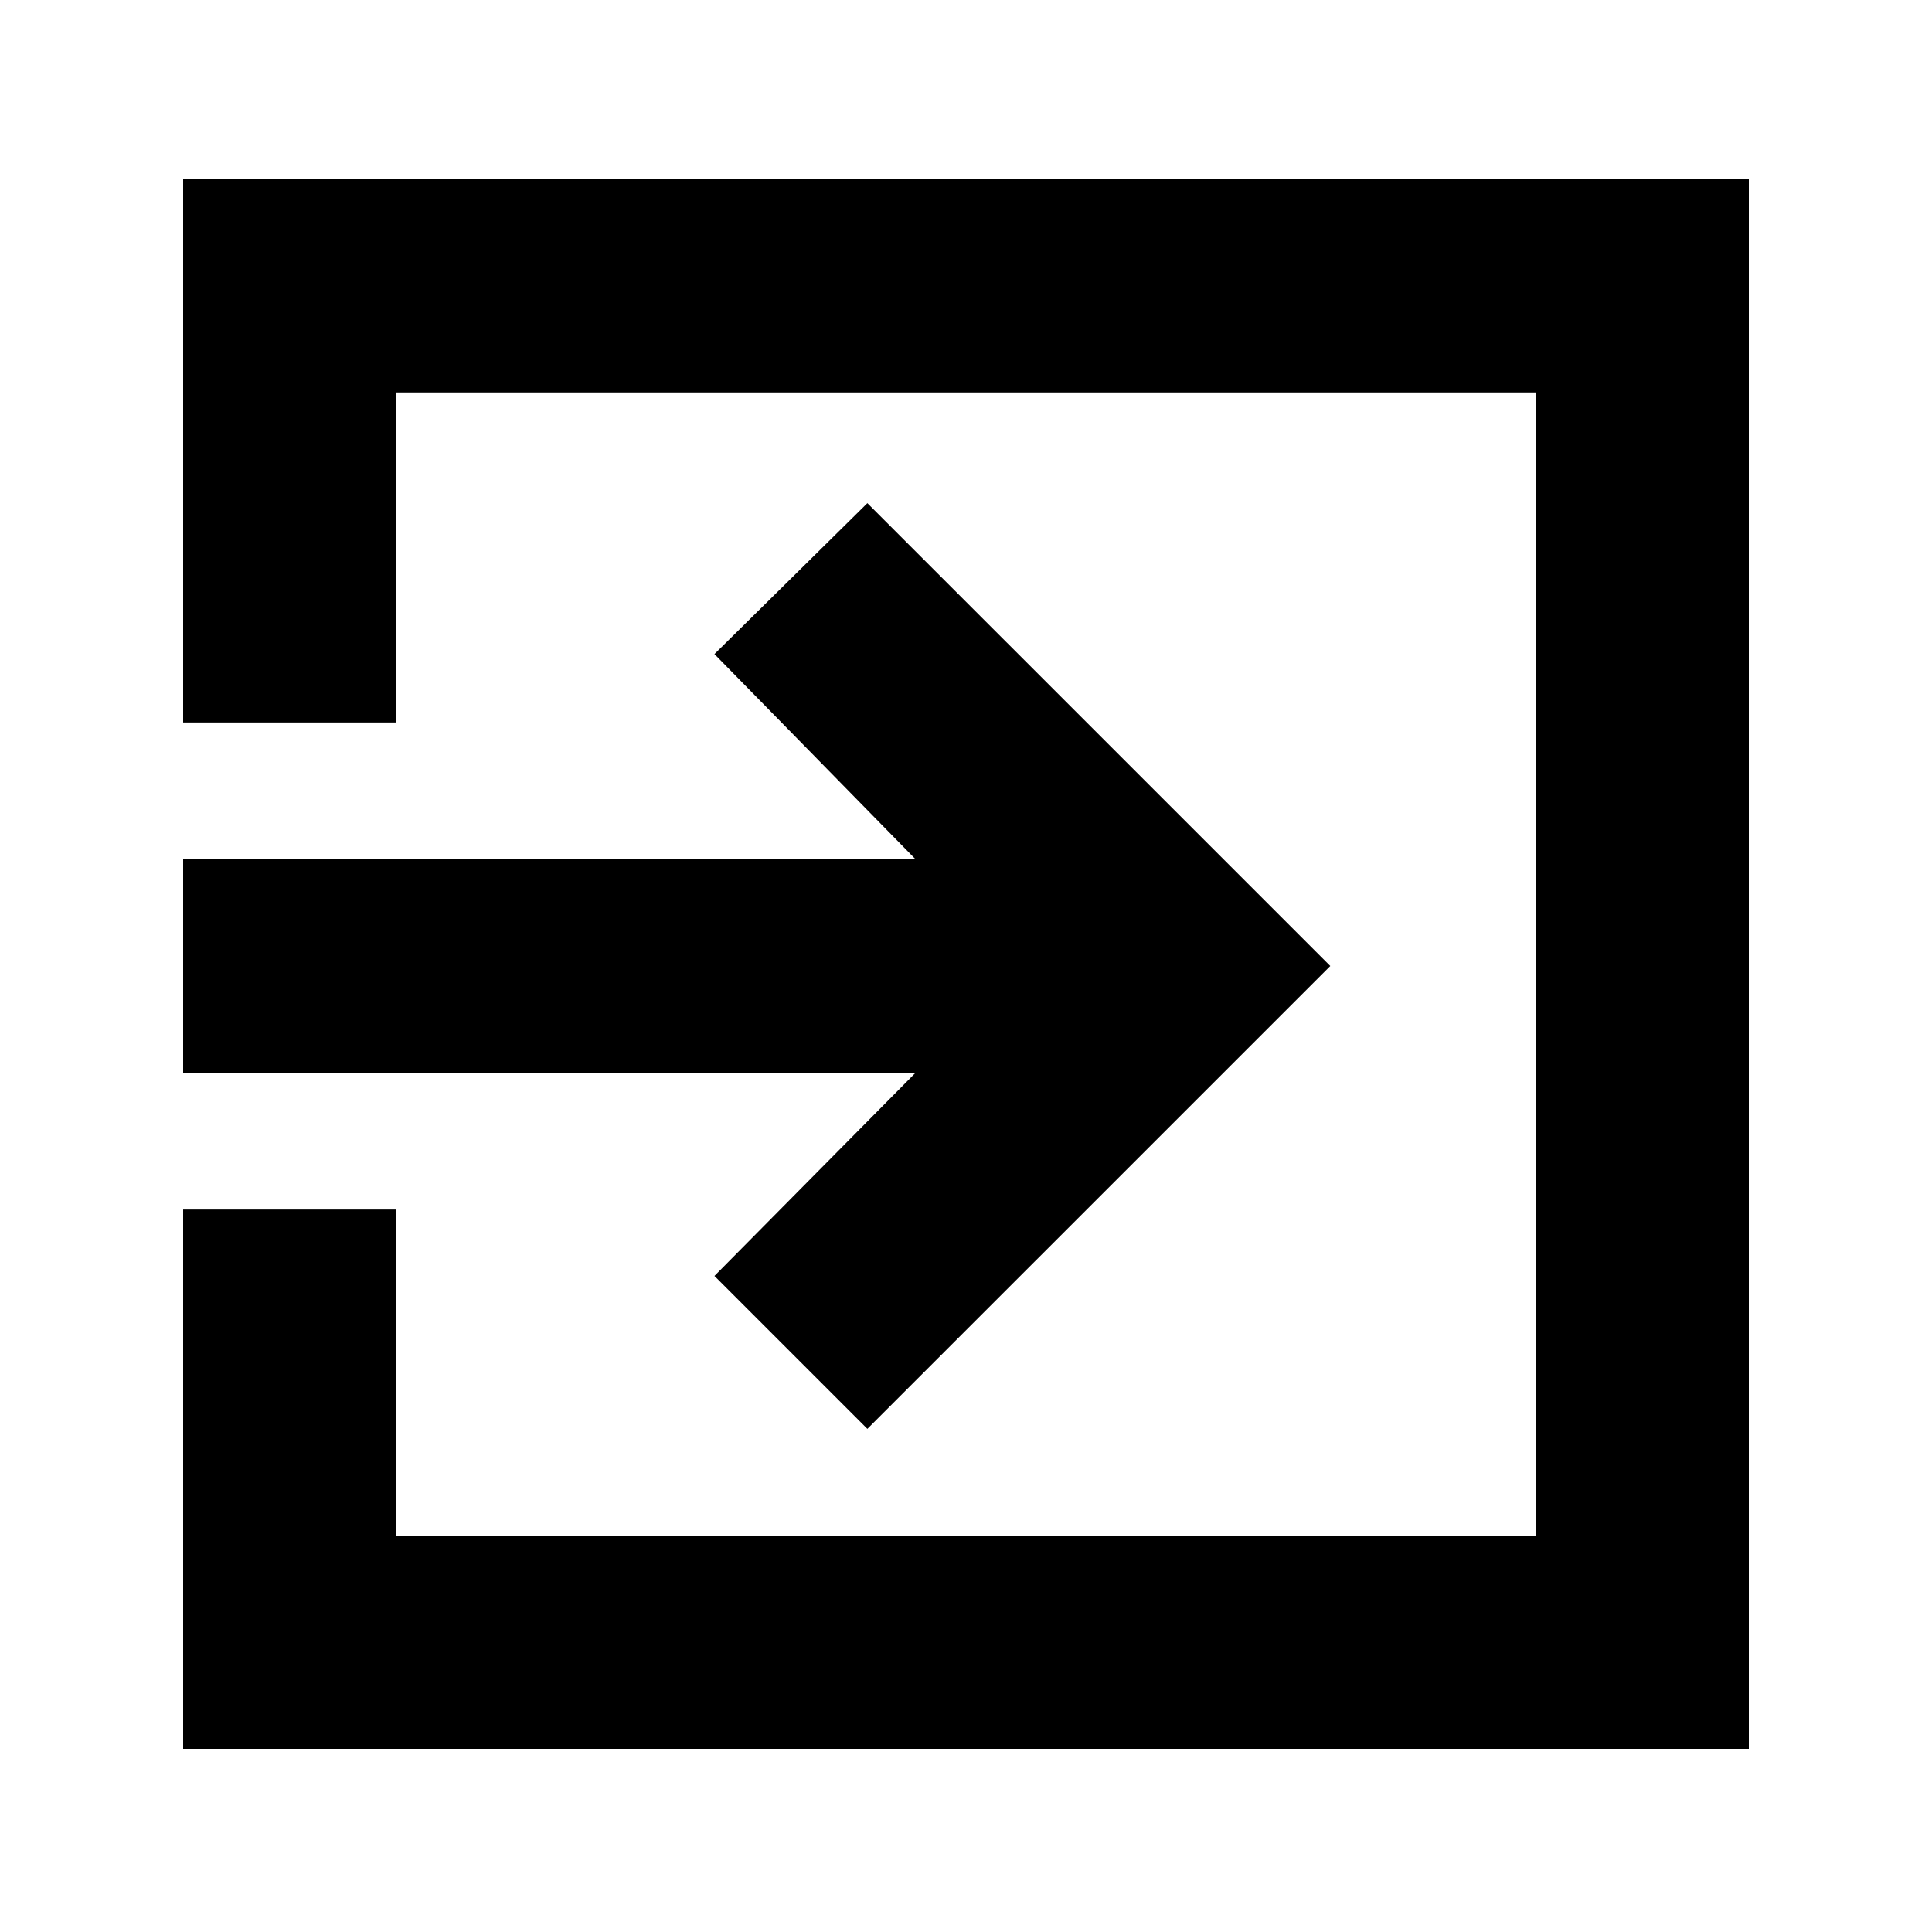 <svg xmlns="http://www.w3.org/2000/svg" height="40" width="40"><path d="M17.958 29.583 14.792 26.417 18.958 22.208H3.792V17.792H18.958L14.792 13.542L17.958 10.417L27.542 20ZM3.792 36.208V25.042H8.208V31.792H31.792V8.125H8.208V14.958H3.792V3.708H36.208V36.208Z"/></svg>